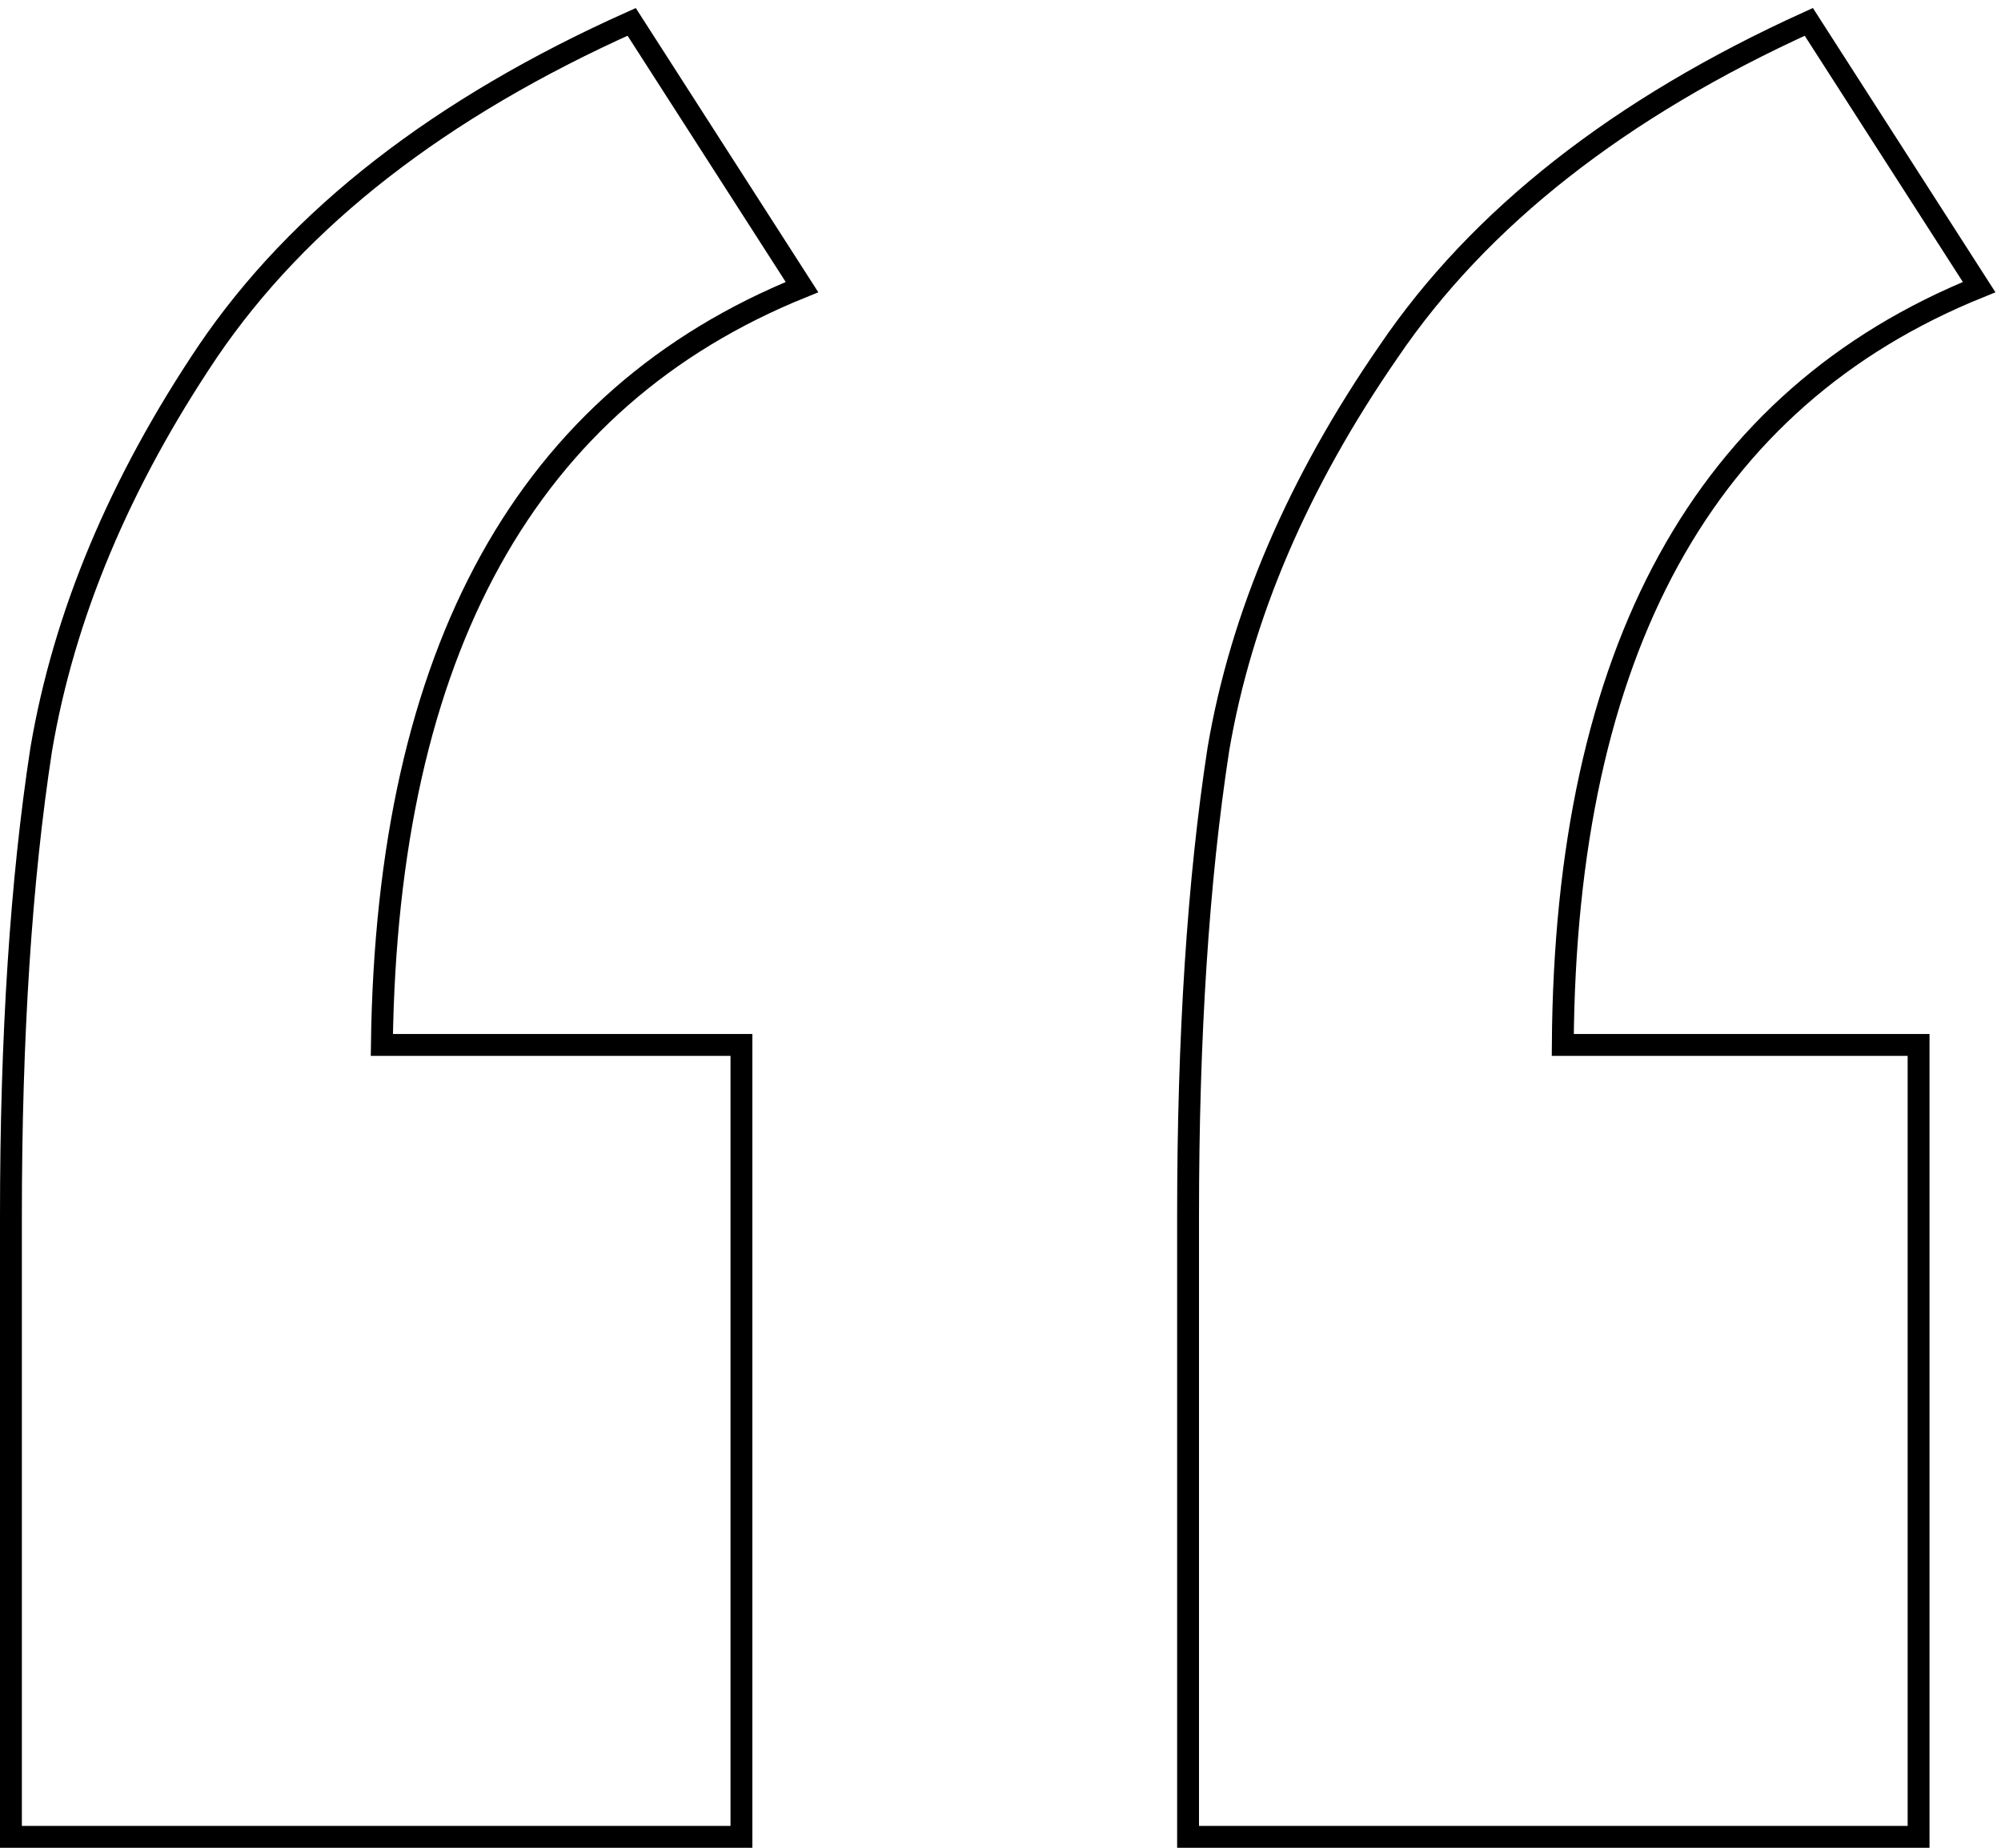 <svg width="183" height="169" viewBox="0 0 183 169" fill="none" xmlns="http://www.w3.org/2000/svg">
<path d="M181 26.259C155.846 36.425 143.154 59.528 142.923 95.57H175.462V168H108.654V111.165C108.654 94.761 109.577 80.552 111.423 68.539C113.5 56.294 118.692 44.164 127 32.15C135.308 19.905 148.115 9.855 165.423 2L181 26.259ZM73.346 26.259C48.192 36.425 35.385 59.528 34.923 95.57H67.808V168H1V111.165C1 94.761 1.923 80.552 3.769 68.539C5.846 56.294 10.923 44.164 19 32.15C27.308 19.905 40.231 9.855 57.769 2L73.346 26.259Z" stroke="black" stroke-width="2"/>
</svg>
